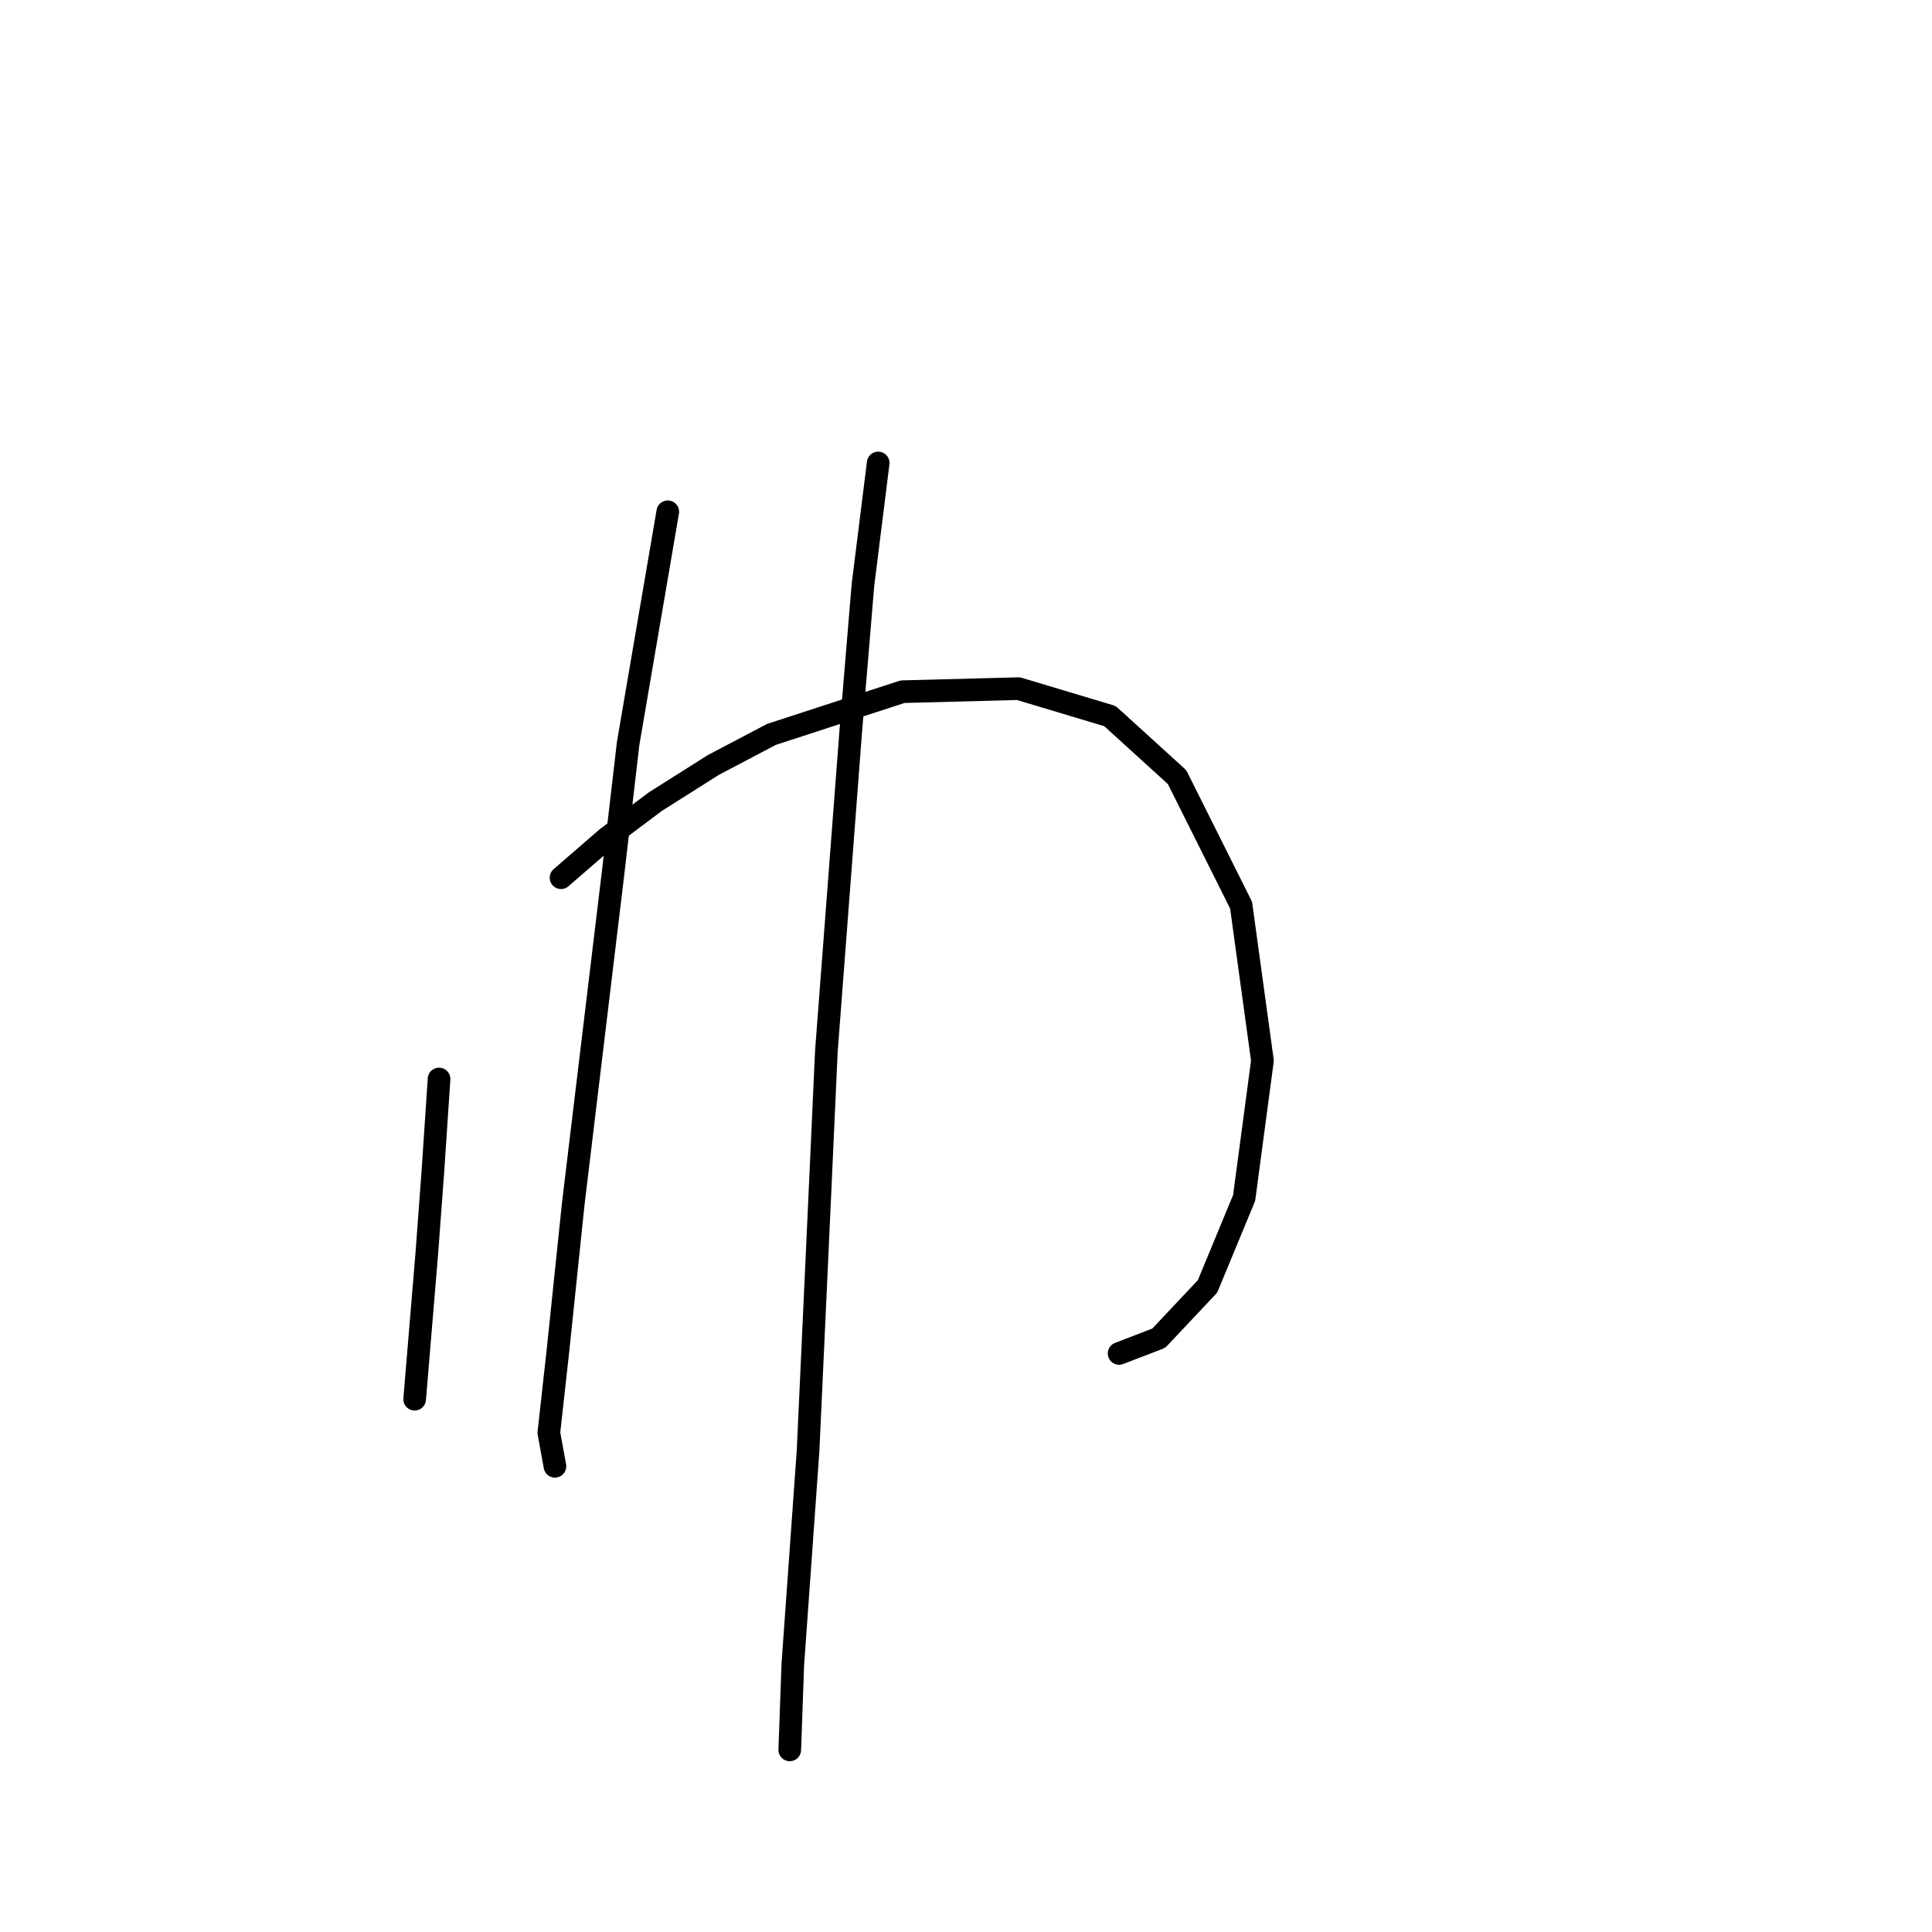 <?xml version="1.0" standalone="no"?>
    <svg width="256" height="256" xmlns="http://www.w3.org/2000/svg" version="1.1">
    <polyline stroke="black" stroke-width="3" stroke-linecap="round" fill="transparent" stroke-linejoin="round" points="58.177 142.972 57.369 155.094 56.561 166.005 54.945 185.401 54.945 185.401 " />
        <polyline stroke="black" stroke-width="3" stroke-linecap="round" fill="transparent" stroke-linejoin="round" points="74.341 116.302 80.402 111.049 86.867 106.2 94.545 101.351 102.222 97.311 119.598 91.653 134.953 91.249 147.075 94.886 155.965 102.968 164.451 119.939 167.28 140.547 164.855 158.731 160.006 170.45 153.541 177.319 148.288 179.339 148.288 179.339 " />
        <polyline stroke="black" stroke-width="3" stroke-linecap="round" fill="transparent" stroke-linejoin="round" points="88.483 67.813 83.23 98.523 81.21 115.898 75.957 159.539 73.936 178.935 72.724 189.845 73.532 194.29 73.532 194.29 " />
        <polyline stroke="black" stroke-width="3" stroke-linecap="round" fill="transparent" stroke-linejoin="round" points="116.365 61.347 114.345 77.511 112.728 96.907 109.496 139.335 108.688 157.115 107.071 192.27 105.051 220.556 104.647 231.87 104.647 231.87 " />
        </svg>